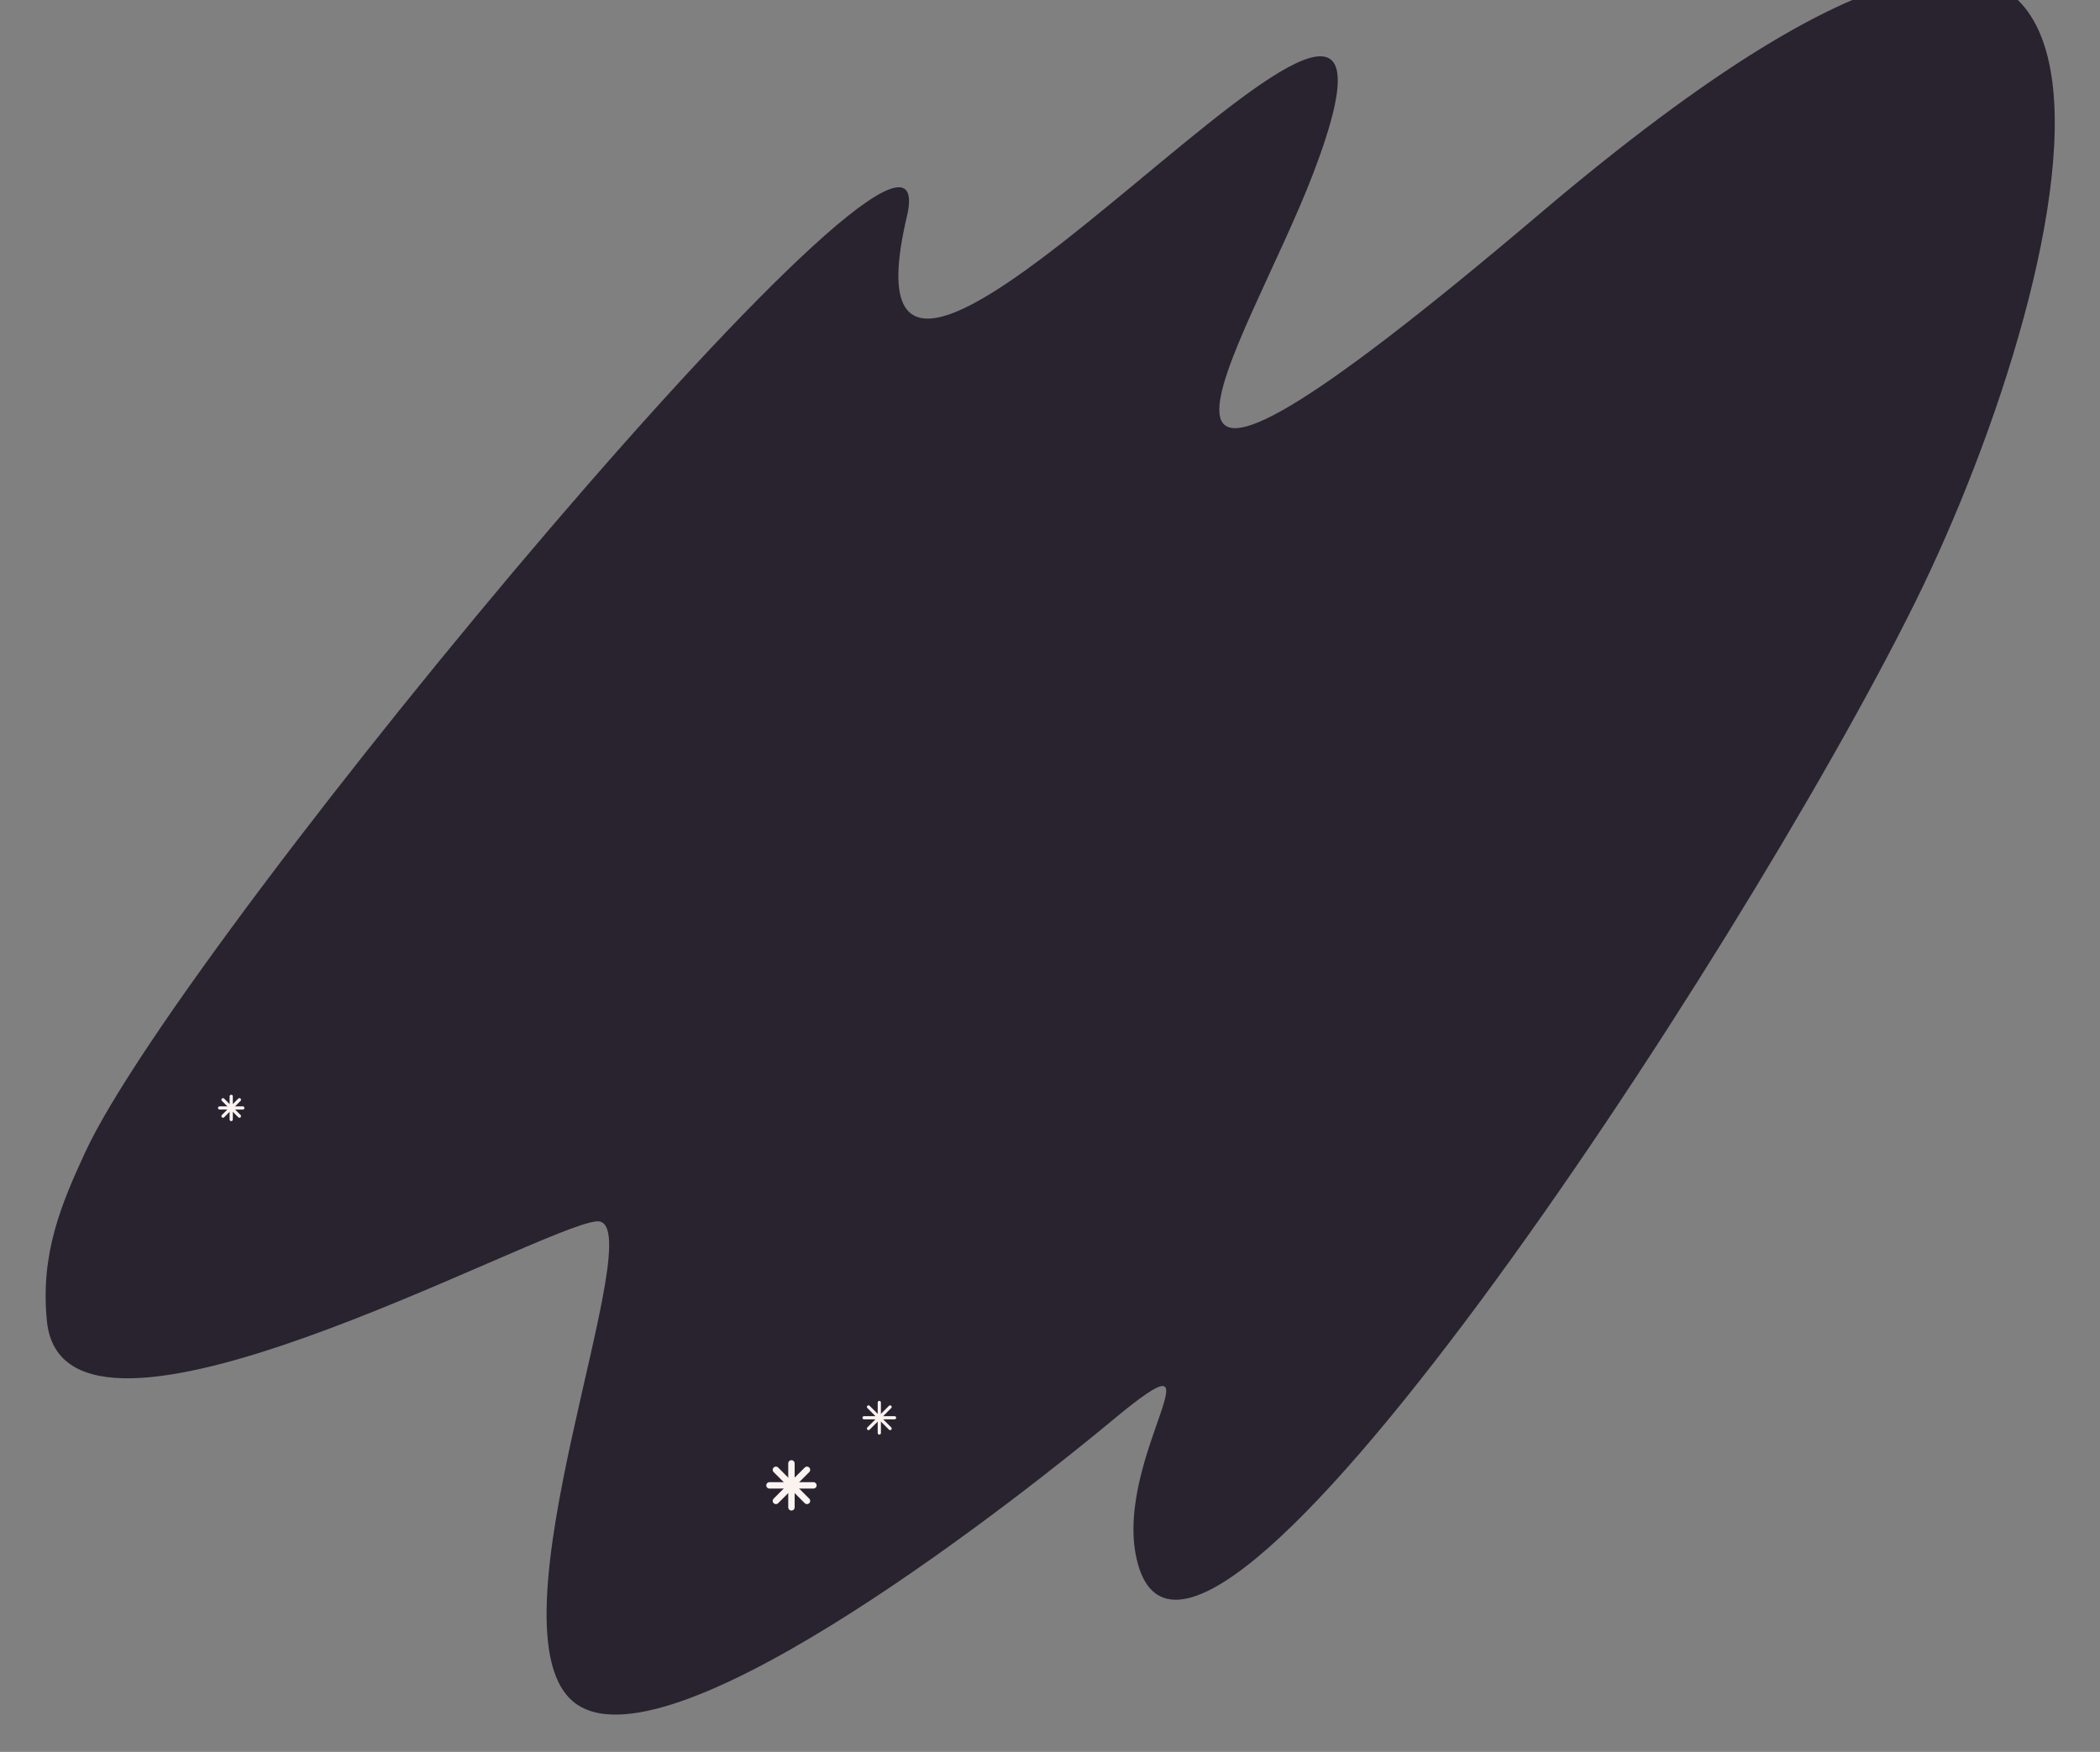 <svg width="1310" height="1093" viewBox="0 0 1310 1093" fill="none" xmlns="http://www.w3.org/2000/svg">
<rect x="0" y="0" width="1310" height="1093" fill="#808080" stroke="none"/>
<g clip-path="url(#clip0)">
<path d="M565.724 135.067C595.763 7.764 115.332 583.941 53.041 719.114C38.288 751.128 24.959 782.361 29.306 824.492C40.22 930.257 334.282 765.892 372 762C409.719 758.108 298.385 1021.45 359.892 1063.38C421.399 1105.31 644.226 927.461 693.601 886.385C768 824.492 694.56 908.616 709.003 972.461C742.206 1119.24 1085.14 597.146 1194.66 375.828C1297.96 167.059 1392.16 -232.845 960.488 133.376C658 390 777.362 217.859 819.352 107.799C916.925 -147.954 509.763 372.229 565.724 135.067Z" fill="#29232F"/>
<path d="M493.711 913V940.421" stroke="#FAF3F0" stroke-width="4" stroke-linecap="round" stroke-linejoin="bevel"/>
<path d="M507.421 926.71L480 926.71" stroke="#FAF3F0" stroke-width="4" stroke-linecap="round" stroke-linejoin="bevel"/>
<path d="M503.405 936.405L484.016 917.016" stroke="#FAF3F0" stroke-width="4" stroke-linecap="round" stroke-linejoin="bevel"/>
<path d="M484.016 936.405L503.405 917.016" stroke="#FAF3F0" stroke-width="4" stroke-linecap="round" stroke-linejoin="bevel"/>
<path d="M548.521 875V894.042" stroke="#FAF3F0" stroke-width="2" stroke-linecap="round" stroke-linejoin="bevel"/>
<path d="M558.042 884.521L539 884.521" stroke="#FAF3F0" stroke-width="2" stroke-linecap="round" stroke-linejoin="bevel"/>
<path d="M555.253 891.253L541.788 877.789" stroke="#FAF3F0" stroke-width="2" stroke-linecap="round" stroke-linejoin="bevel"/>
<path d="M541.788 891.253L555.253 877.789" stroke="#FAF3F0" stroke-width="2" stroke-linecap="round" stroke-linejoin="bevel"/>
<path d="M144.236 684V698.472" stroke="#FAF3F0" stroke-width="2" stroke-linecap="round" stroke-linejoin="bevel"/>
<path d="M151.472 691.236L137 691.236" stroke="#FAF3F0" stroke-width="2" stroke-linecap="round" stroke-linejoin="bevel"/>
<path d="M149.353 696.353L139.119 686.119" stroke="#FAF3F0" stroke-width="2" stroke-linecap="round" stroke-linejoin="bevel"/>
<path d="M139.119 696.353L149.352 686.119" stroke="#FAF3F0" stroke-width="2" stroke-linecap="round" stroke-linejoin="bevel"/>
</g>
<defs>
<clipPath id="clip0">
<rect width="1310" height="1093" fill="white"/>
</clipPath>
</defs>
</svg>

